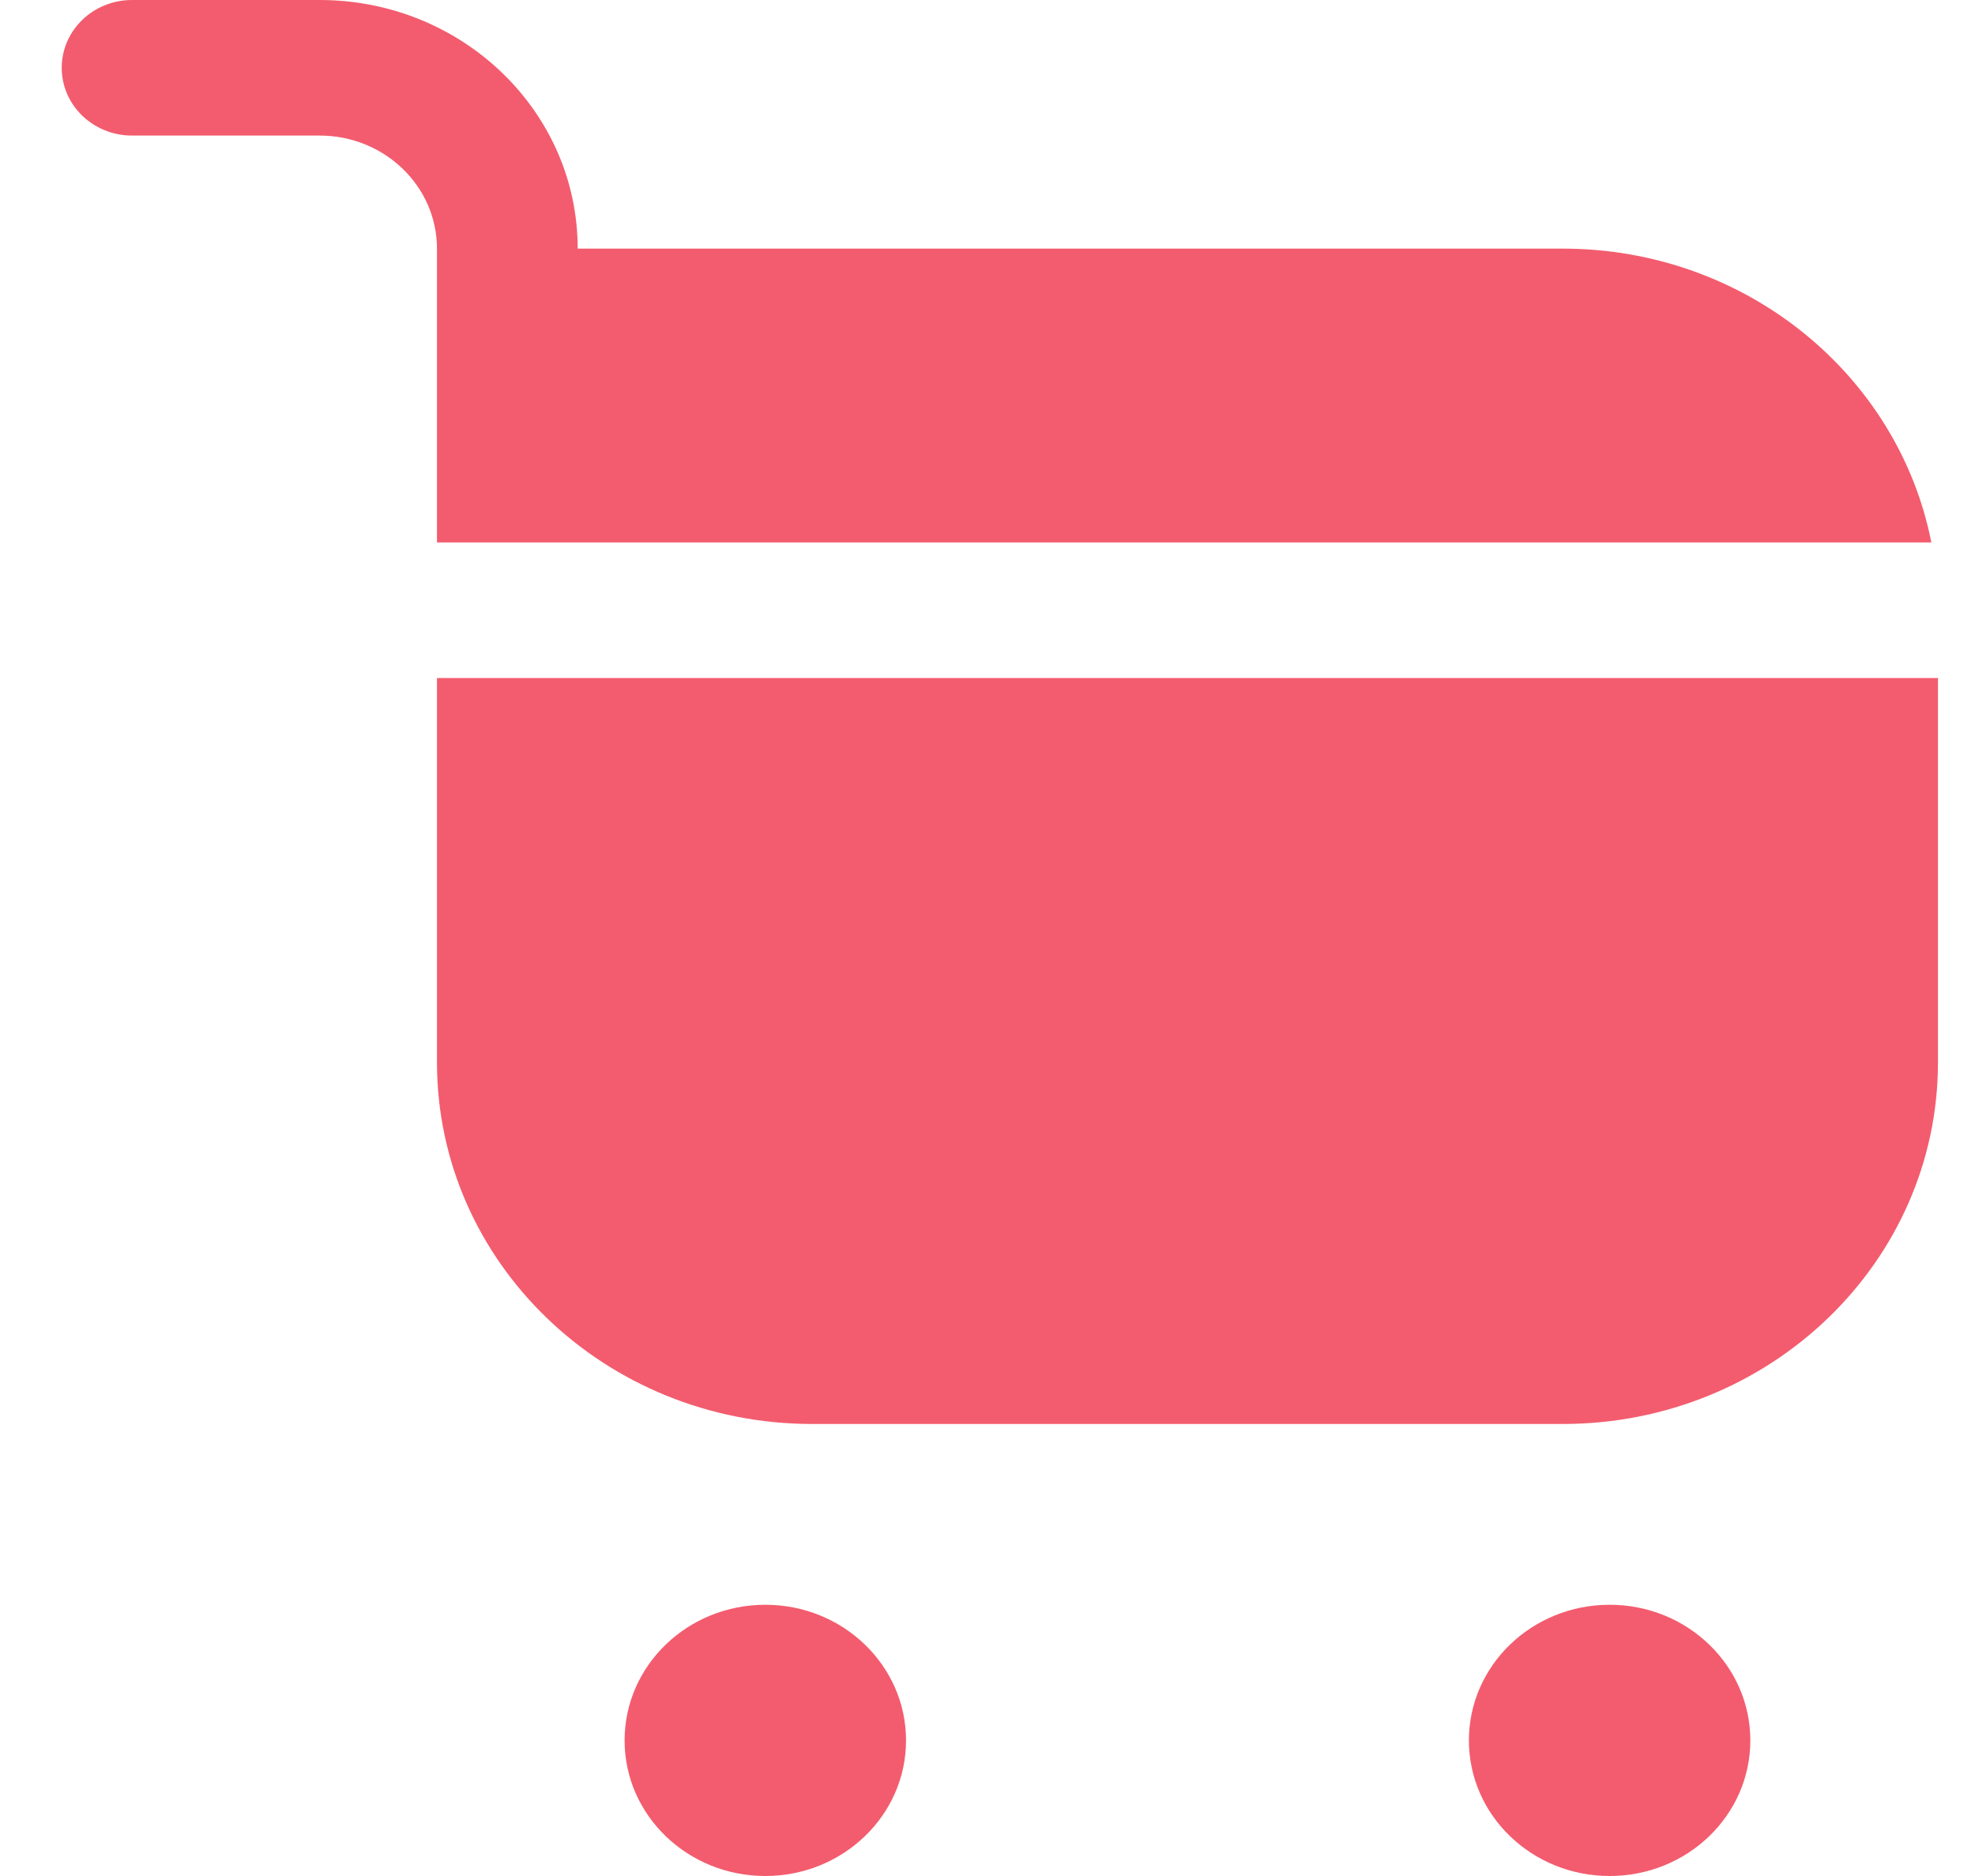 <svg width="20" height="19" viewBox="0 0 20 19" fill="none" xmlns="http://www.w3.org/2000/svg">
<path fill-rule="evenodd" clip-rule="evenodd" d="M0.625 0.687C0.625 0.307 0.944 0 1.337 0H3.237C4.68 0 5.85 1.127 5.85 2.518V2.518H15.825C17.68 2.518 19.225 3.799 19.558 5.494H4.425V2.518H4.425V2.518C4.425 1.886 3.893 1.373 3.237 1.373H1.337C0.944 1.373 0.625 1.066 0.625 0.687ZM7.75 19C8.537 19 9.175 18.385 9.175 17.627C9.175 16.868 8.537 16.253 7.75 16.253C6.963 16.253 6.325 16.868 6.325 17.627C6.325 18.385 6.963 19 7.75 19ZM16.3 19C17.087 19 17.725 18.385 17.725 17.627C17.725 16.868 17.087 16.253 16.3 16.253C15.513 16.253 14.875 16.868 14.875 17.627C14.875 18.385 15.513 19 16.3 19ZM4.425 6.867H19.625V10.759C19.625 12.782 17.924 14.422 15.825 14.422H8.225C6.126 14.422 4.425 12.782 4.425 10.759V6.867Z" fill="#F35C6E"/>
</svg>
